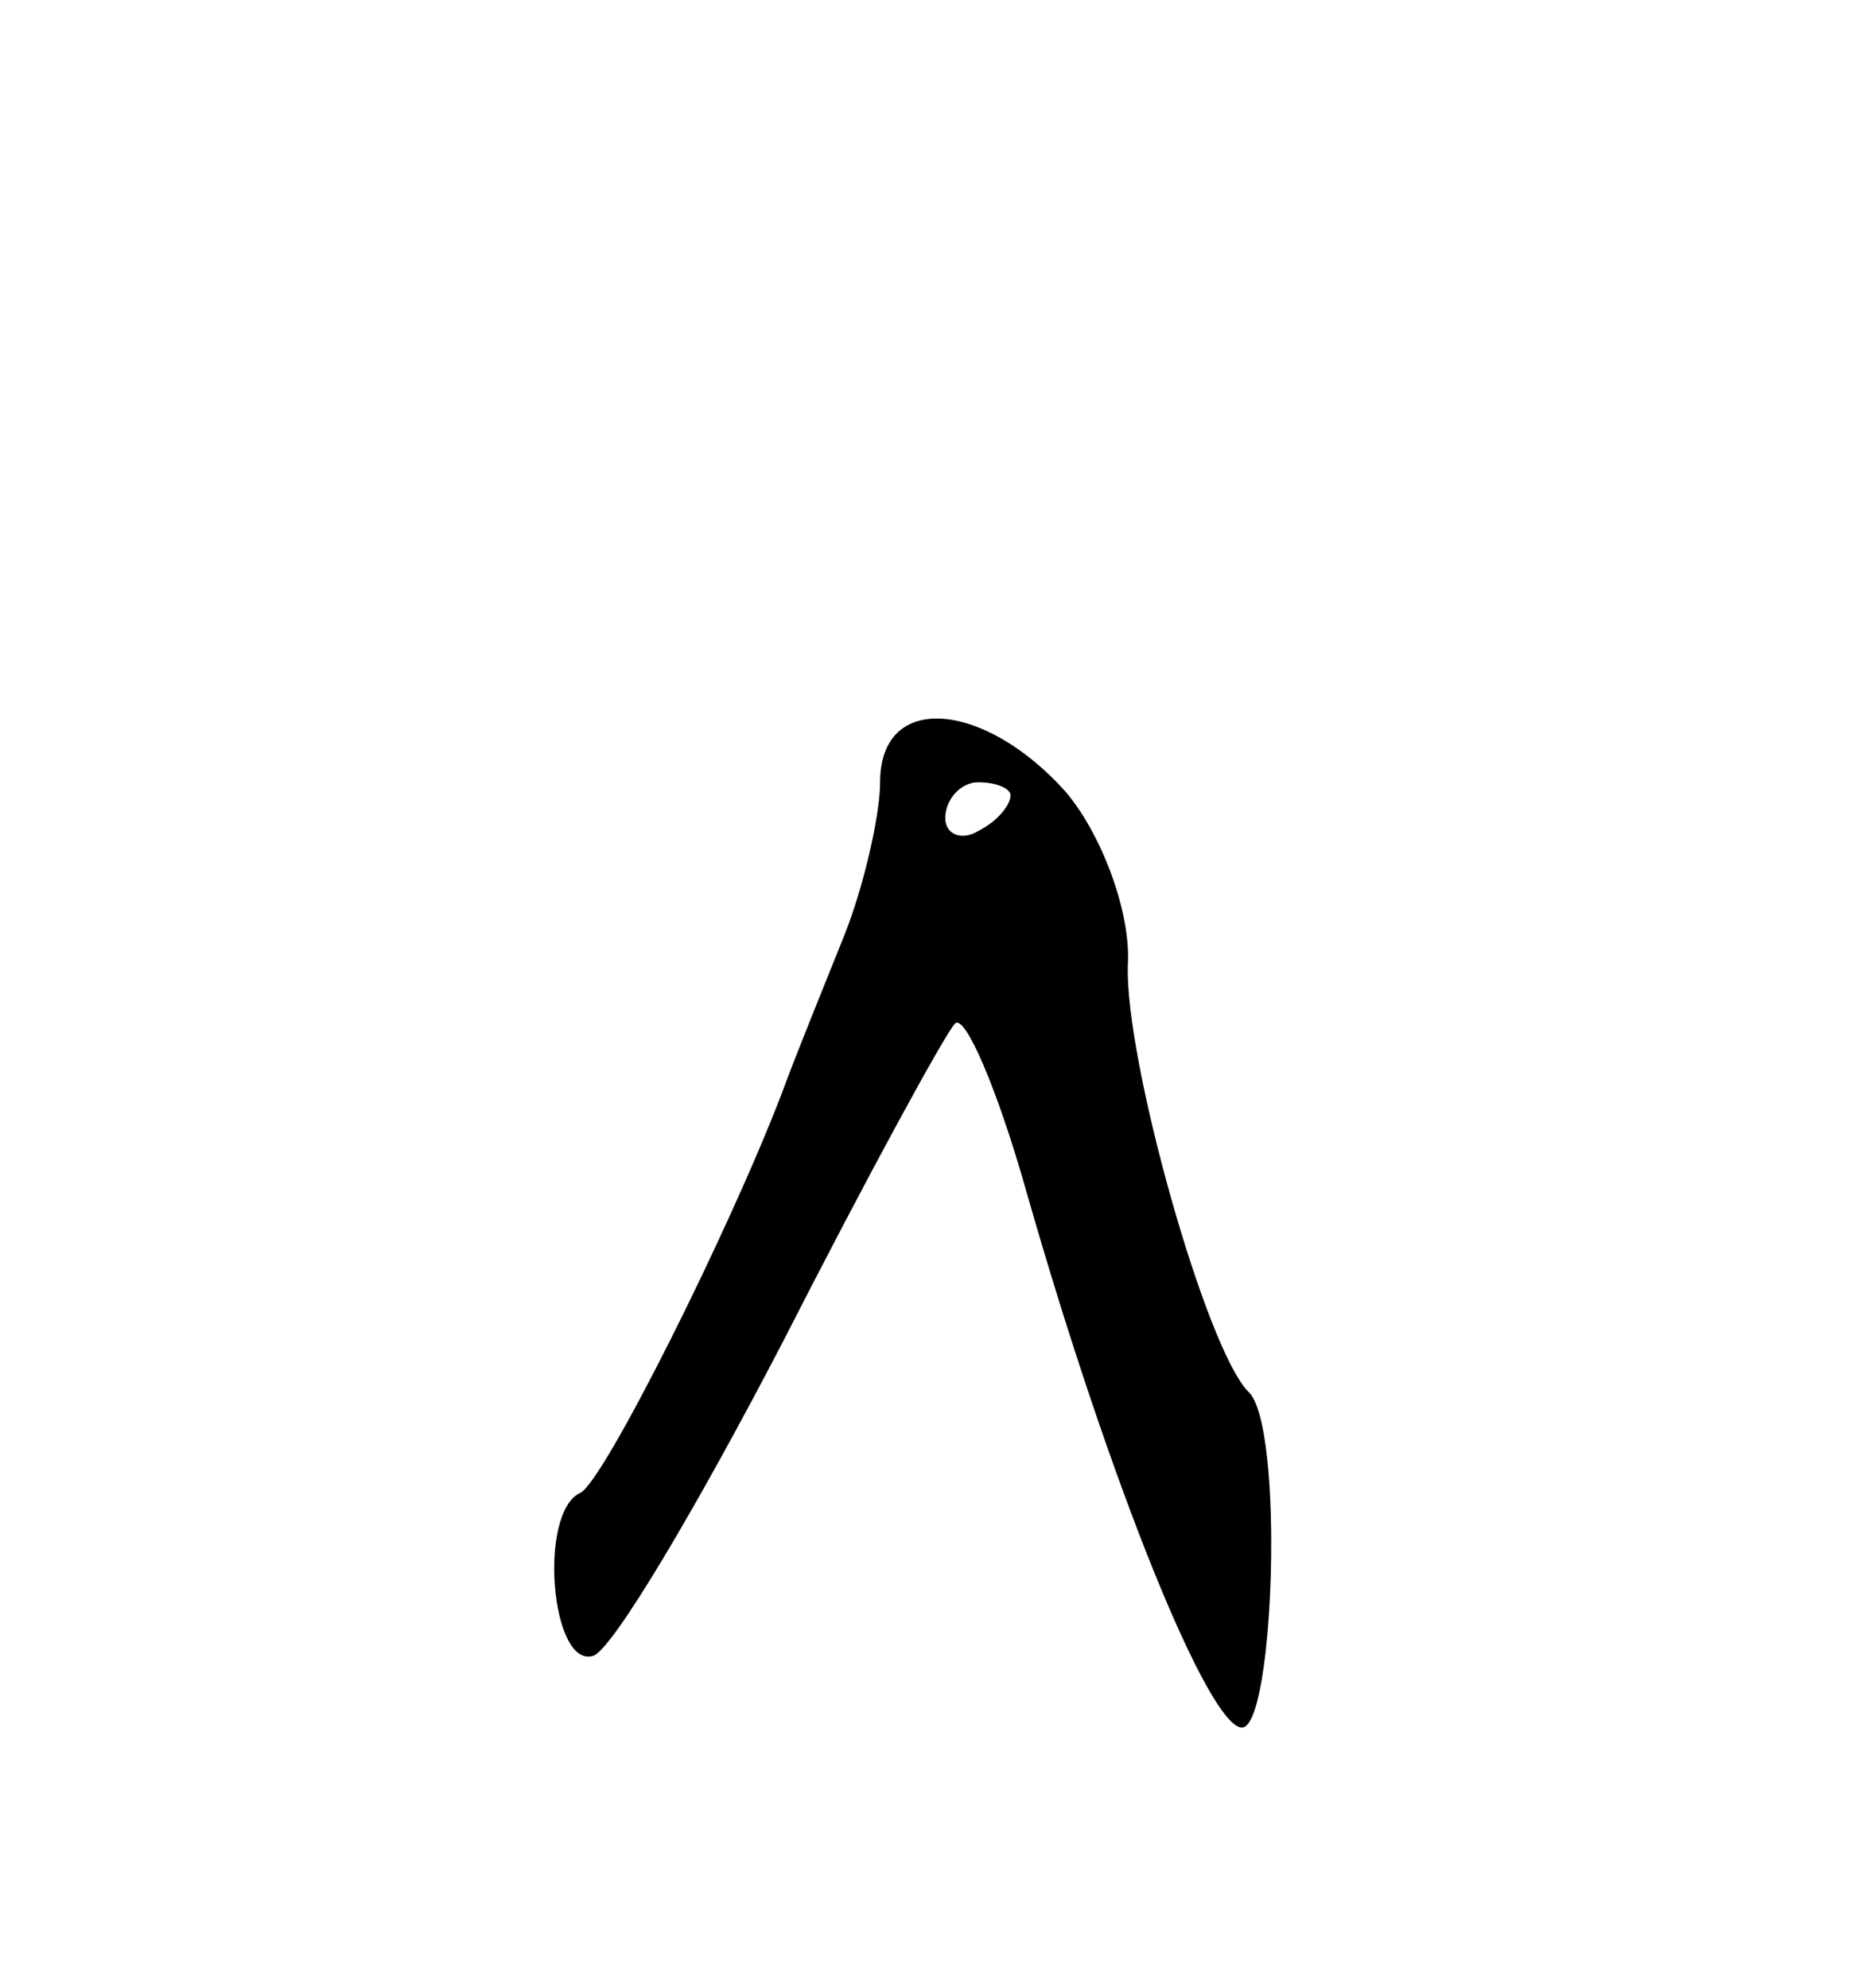 <svg version="1.0" xmlns="http://www.w3.org/2000/svg"
 width="57pt" height="61pt" viewBox="0 0 57 61"
 preserveAspectRatio="xMidYMid meet">
<g transform="translate(0,61) scale(0.1,-0.1)"
fill="#000000" stroke="none">
<path d="M270 370 c0 -10 -5 -32 -11 -47 -6 -15 -15 -37 -19 -48 -16 -42 -55
-120 -62 -123 -13 -6 -9 -54 4 -50 6 2 32 46 58 96 26 51 50 95 53 98 3 3 13
-20 22 -52 26 -91 56 -164 66 -164 10 0 13 93 2 103 -13 13 -38 102 -37 131 1
16 -8 40 -19 53 -25 28 -57 31 -57 3z m40 -4 c0 -3 -4 -8 -10 -11 -5 -3 -10
-1 -10 4 0 6 5 11 10 11 6 0 10 -2 10 -4z"/>
</g>
</svg>
